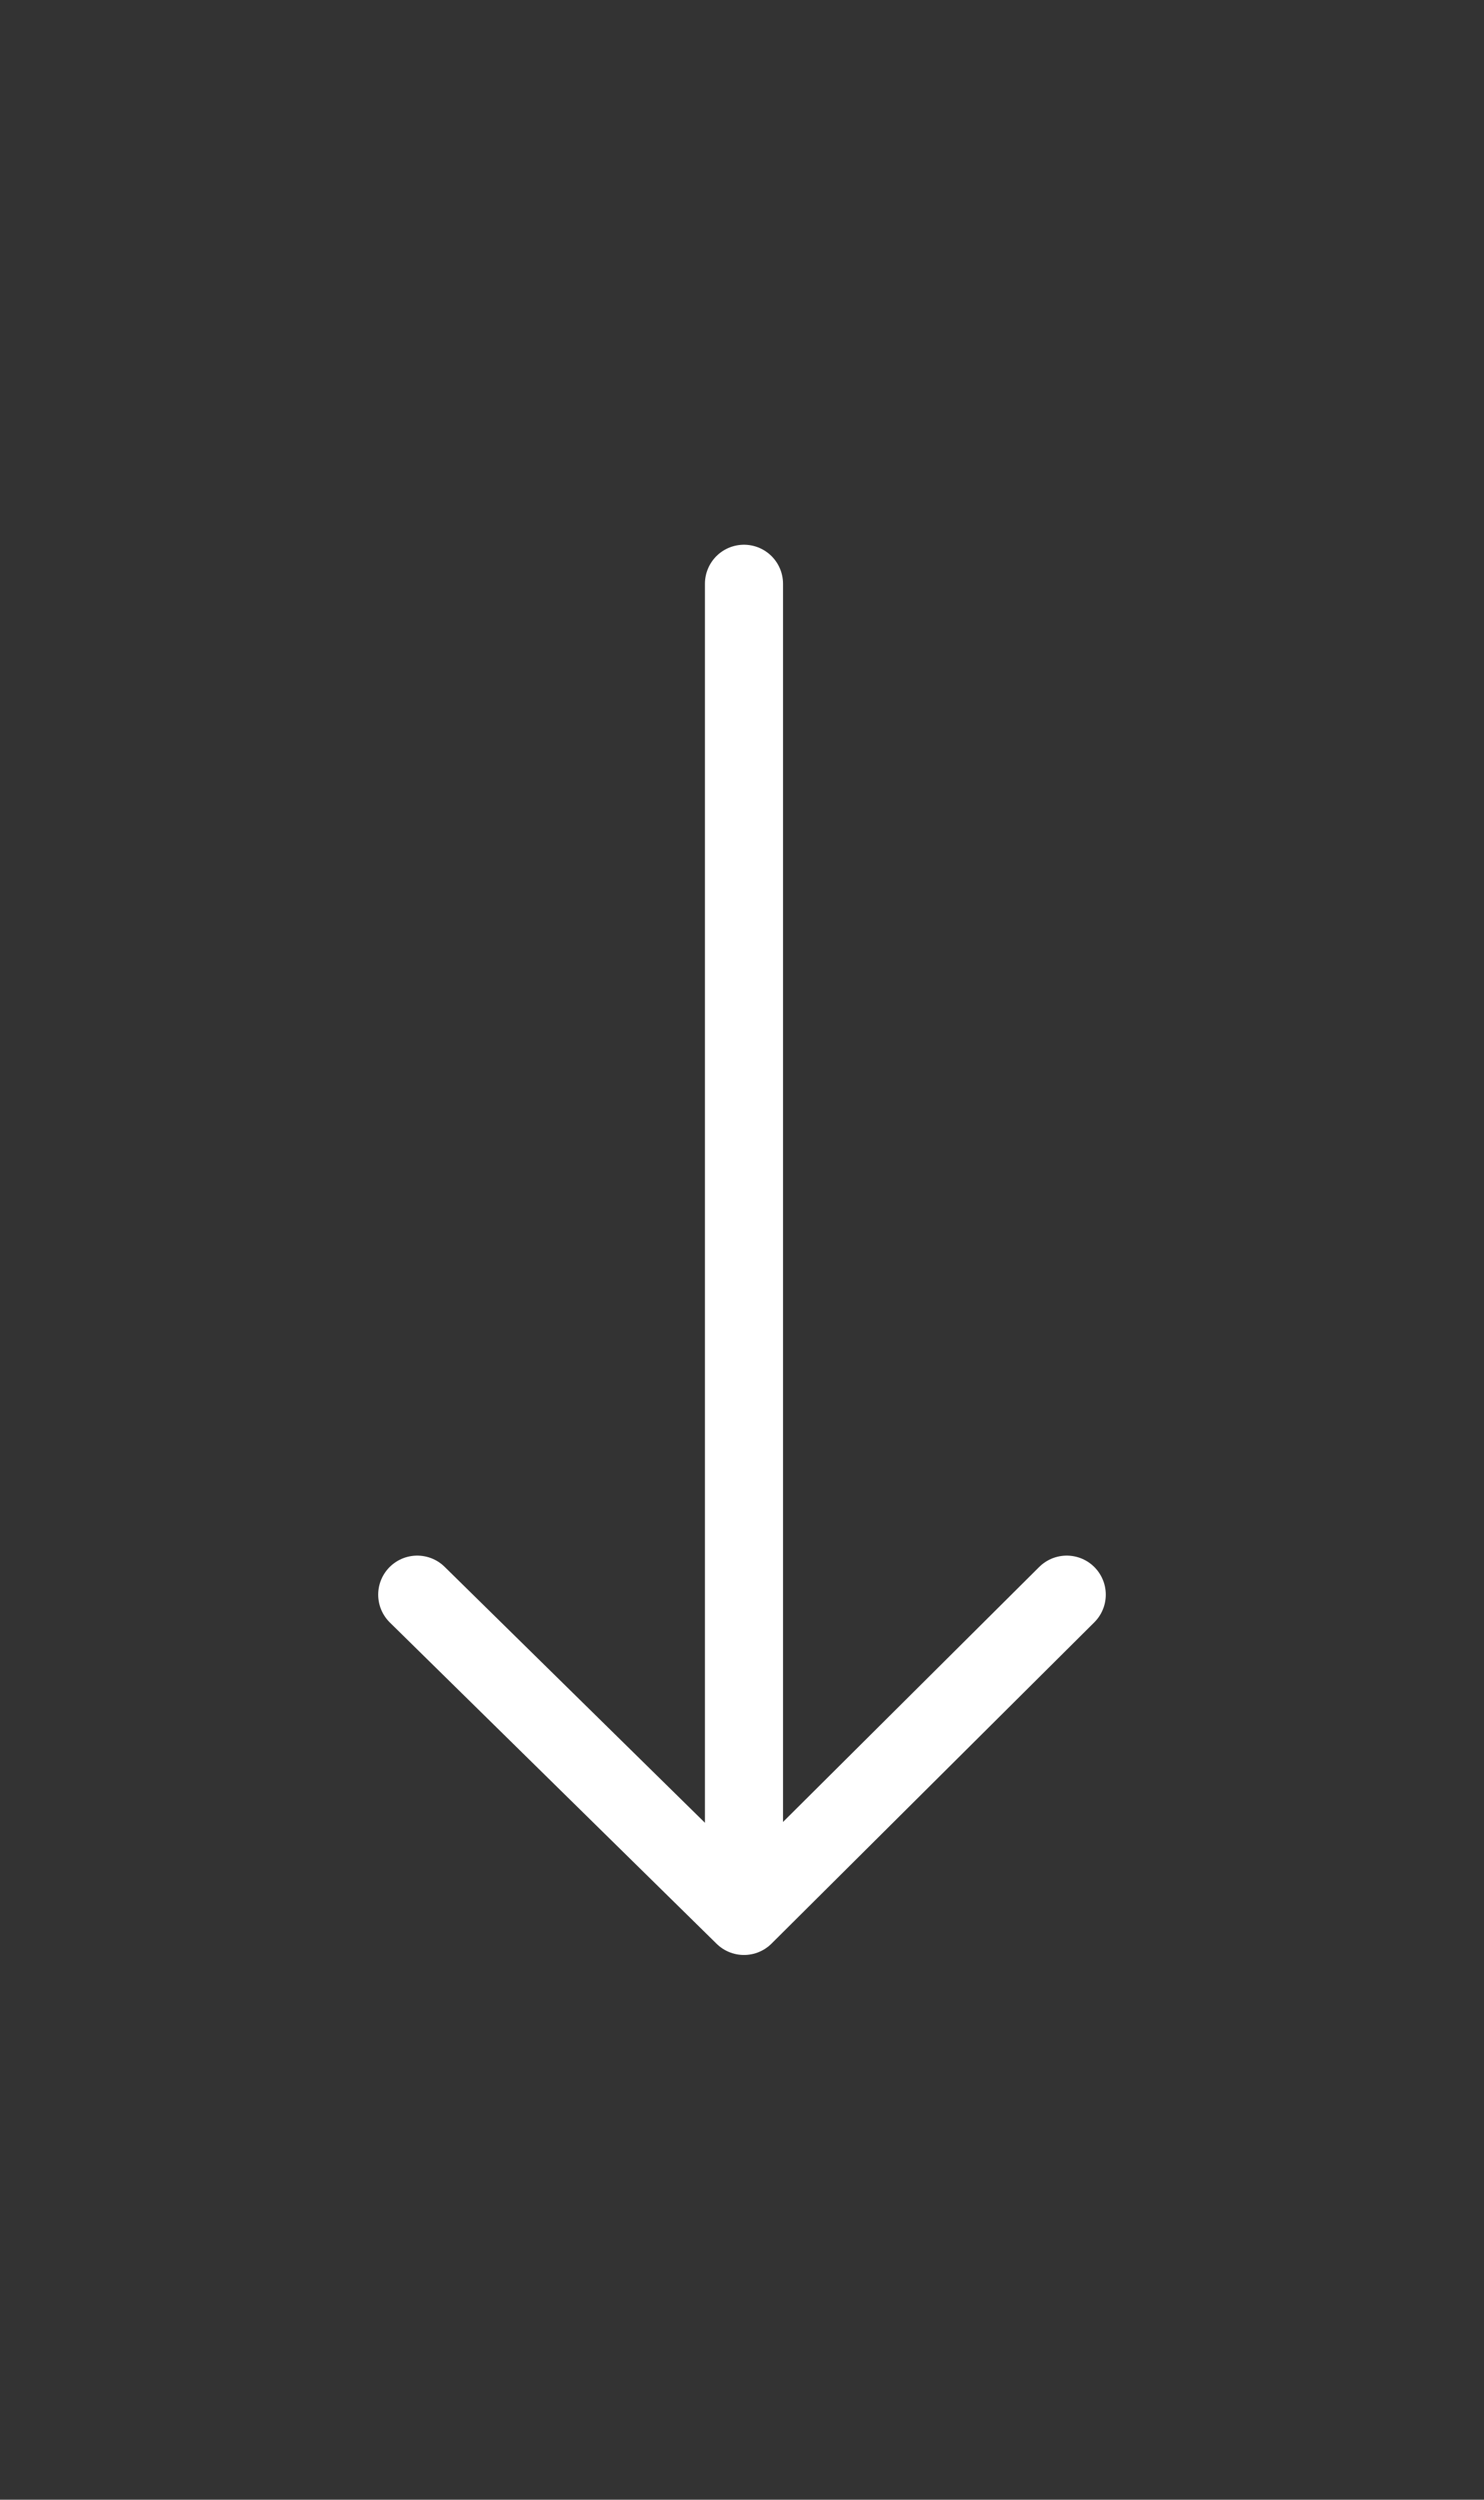 <svg width="57" height="96" viewBox="0 0 57 96" fill="none" xmlns="http://www.w3.org/2000/svg">
  <rect x="0" y="0" width="57" height="96" fill="#333333" stroke="none"/>
  <path d="M28.576 22.42V73.43" stroke="white" stroke-width="3" stroke-linecap="round" stroke-linejoin="round"/>
  <path d="M40.973 61.242L28.576 73.58L16.026 61.242" stroke="white" stroke-width="3" stroke-linecap="round" stroke-linejoin="round"/>
</svg>
